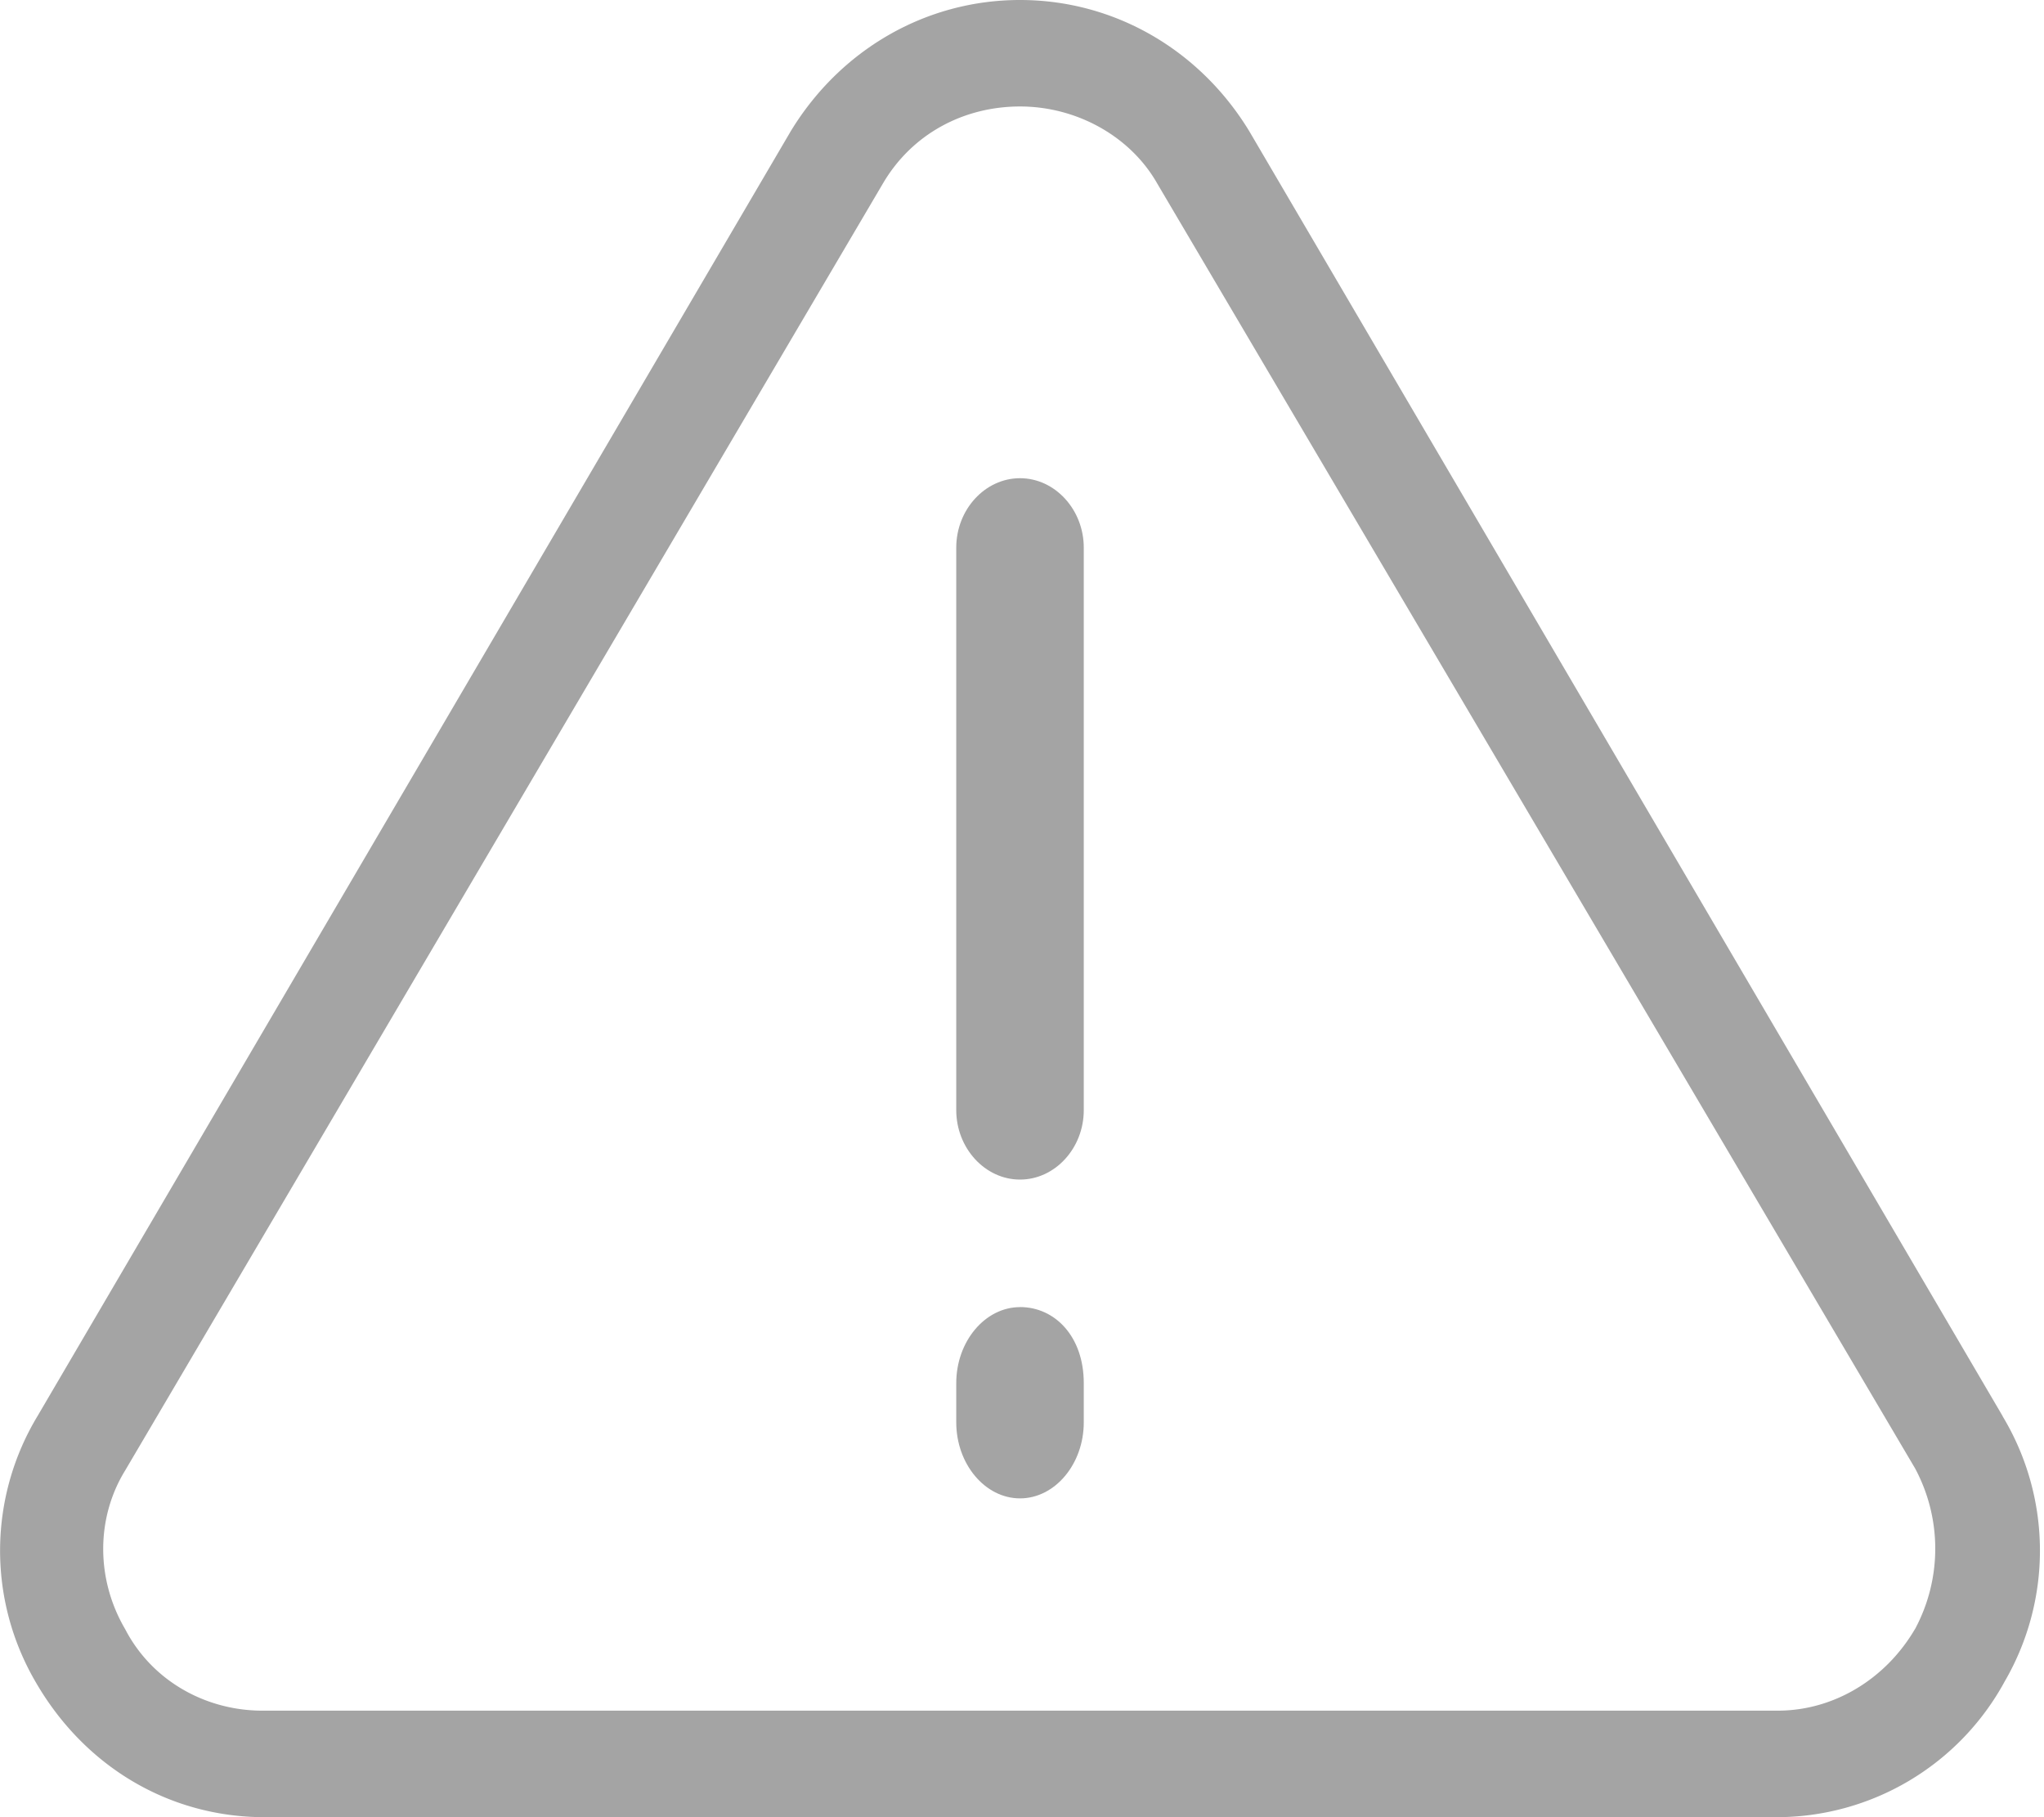 <svg width="36" height="32" viewBox="0 0 36 32" xmlns="http://www.w3.org/2000/svg">
    <g fill="#A4A4A4" fill-rule="nonzero">
        <path d="M35.272 24.938 22.005 2.314C21.133.878 19.628 0 17.965 0c-1.663 0-3.168.878-4.04 2.314L.66 24.938a4.586 4.586 0 0 0-.04 4.668C1.49 31.122 2.995 32 4.659 32H31.27a4.576 4.576 0 0 0 4.04-2.394 4.586 4.586 0 0 0-.04-4.668zm-1.545 3.75c-.515.878-1.426 1.436-2.416 1.436H4.62c-.99 0-1.94-.518-2.416-1.436-.515-.878-.515-1.955 0-2.793L15.55 3.232c.515-.878 1.426-1.357 2.416-1.357s1.94.519 2.416 1.357l13.346 22.623a2.991 2.991 0 0 1 0 2.833z"/>
        <path d="M17.965 8.421c-.616 0-1.123.552-1.123 1.223v9.905c0 .67.507 1.223 1.123 1.223s1.123-.552 1.123-1.223V9.645c0-.671-.507-1.224-1.123-1.224zM17.965 23.018c-.616 0-1.123.604-1.123 1.338v.691c0 .734.507 1.339 1.123 1.339s1.123-.605 1.123-1.339v-.69c0-.821-.507-1.34-1.123-1.34z"/>
    </g>
</svg>
